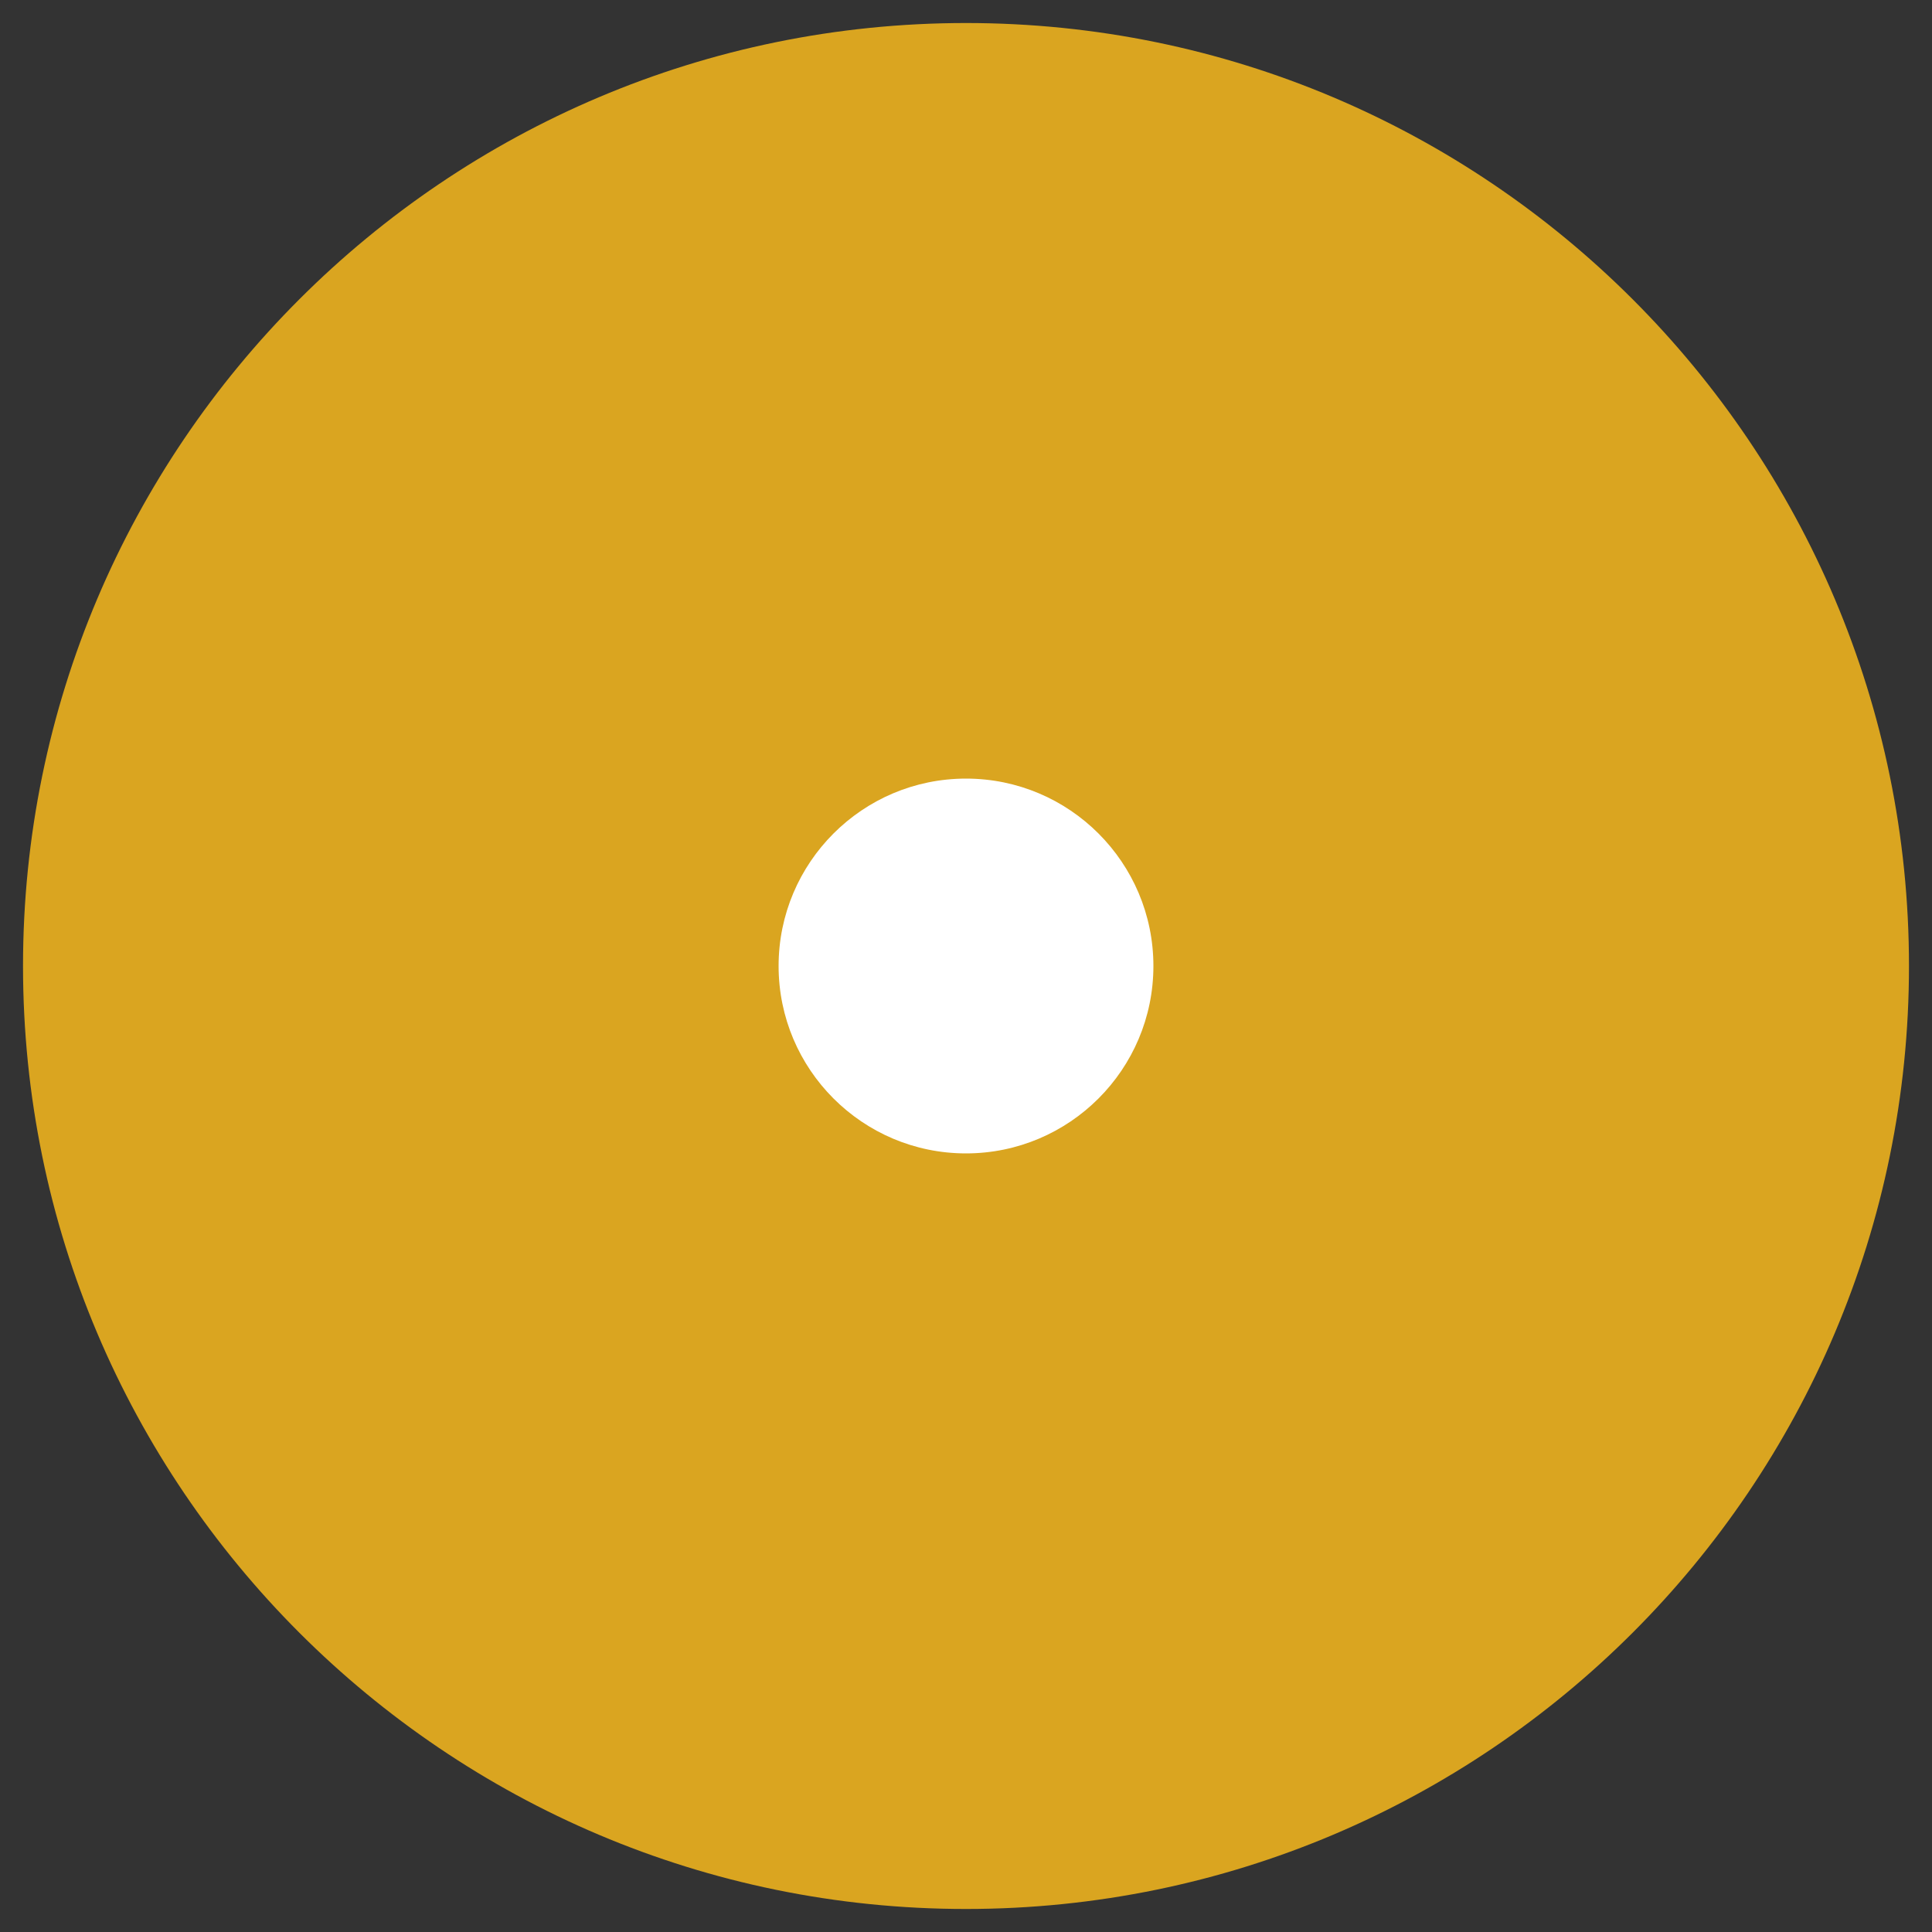 <?xml version="1.0" encoding="UTF-8" standalone="no" ?>
<!DOCTYPE svg PUBLIC "-//W3C//DTD SVG 1.1//EN" "http://www.w3.org/Graphics/SVG/1.1/DTD/svg11.dtd">
<svg xmlns="http://www.w3.org/2000/svg" xmlns:xlink="http://www.w3.org/1999/xlink" version="1.1" width="100" height="100" viewBox="0 0 500 500" xml:space="preserve">
<rect x="0" y="0" width="500" height="500" fill="#333333" stroke="none"/>
<desc>Created with Fabric.js 4.6.0</desc>
<defs>
</defs>
<g transform="matrix(2.02 0 0 2.02 250 250)" id="0xul5NDCRLVCpgredtmoc"  >
<path style="stroke: rgb(202,2,13); stroke-width: 0; stroke-dasharray: none; stroke-linecap: butt; stroke-dashoffset: 0; stroke-linejoin: miter; stroke-miterlimit: 4; fill: rgb(218,165,32); fill-rule: nonzero; opacity: 1;" vector-effect="non-scaling-stroke"  transform=" translate(0, 0)" d="M 0 -120.813 C 66.689 -120.813 120.813 -66.689 120.813 0 C 120.813 66.689 66.689 120.813 0 120.813 C -66.689 120.813 -120.813 66.689 -120.813 0 C -120.813 -66.689 -66.689 -120.813 0 -120.813 z" stroke-linecap="round" />
</g>
<g transform="matrix(1 0 0 1 250 250)" id="QesE1ilHjbZVWZ5IkOPpT"  >
<path style="stroke: rgb(154,181,198); stroke-width: 0; stroke-dasharray: none; stroke-linecap: butt; stroke-dashoffset: 0; stroke-linejoin: miter; stroke-miterlimit: 4; fill: rgb(255,255,255); fill-rule: nonzero; opacity: 1;" vector-effect="non-scaling-stroke"  transform=" translate(-48.5, -48.5)" d="M 48.5 0 C 75.272 0 97 21.728 97 48.5 C 97 75.272 75.272 97 48.5 97 C 21.728 97 0 75.272 0 48.5 C 0 21.728 21.728 0 48.5 0 z" stroke-linecap="round" />
</g>
</svg>